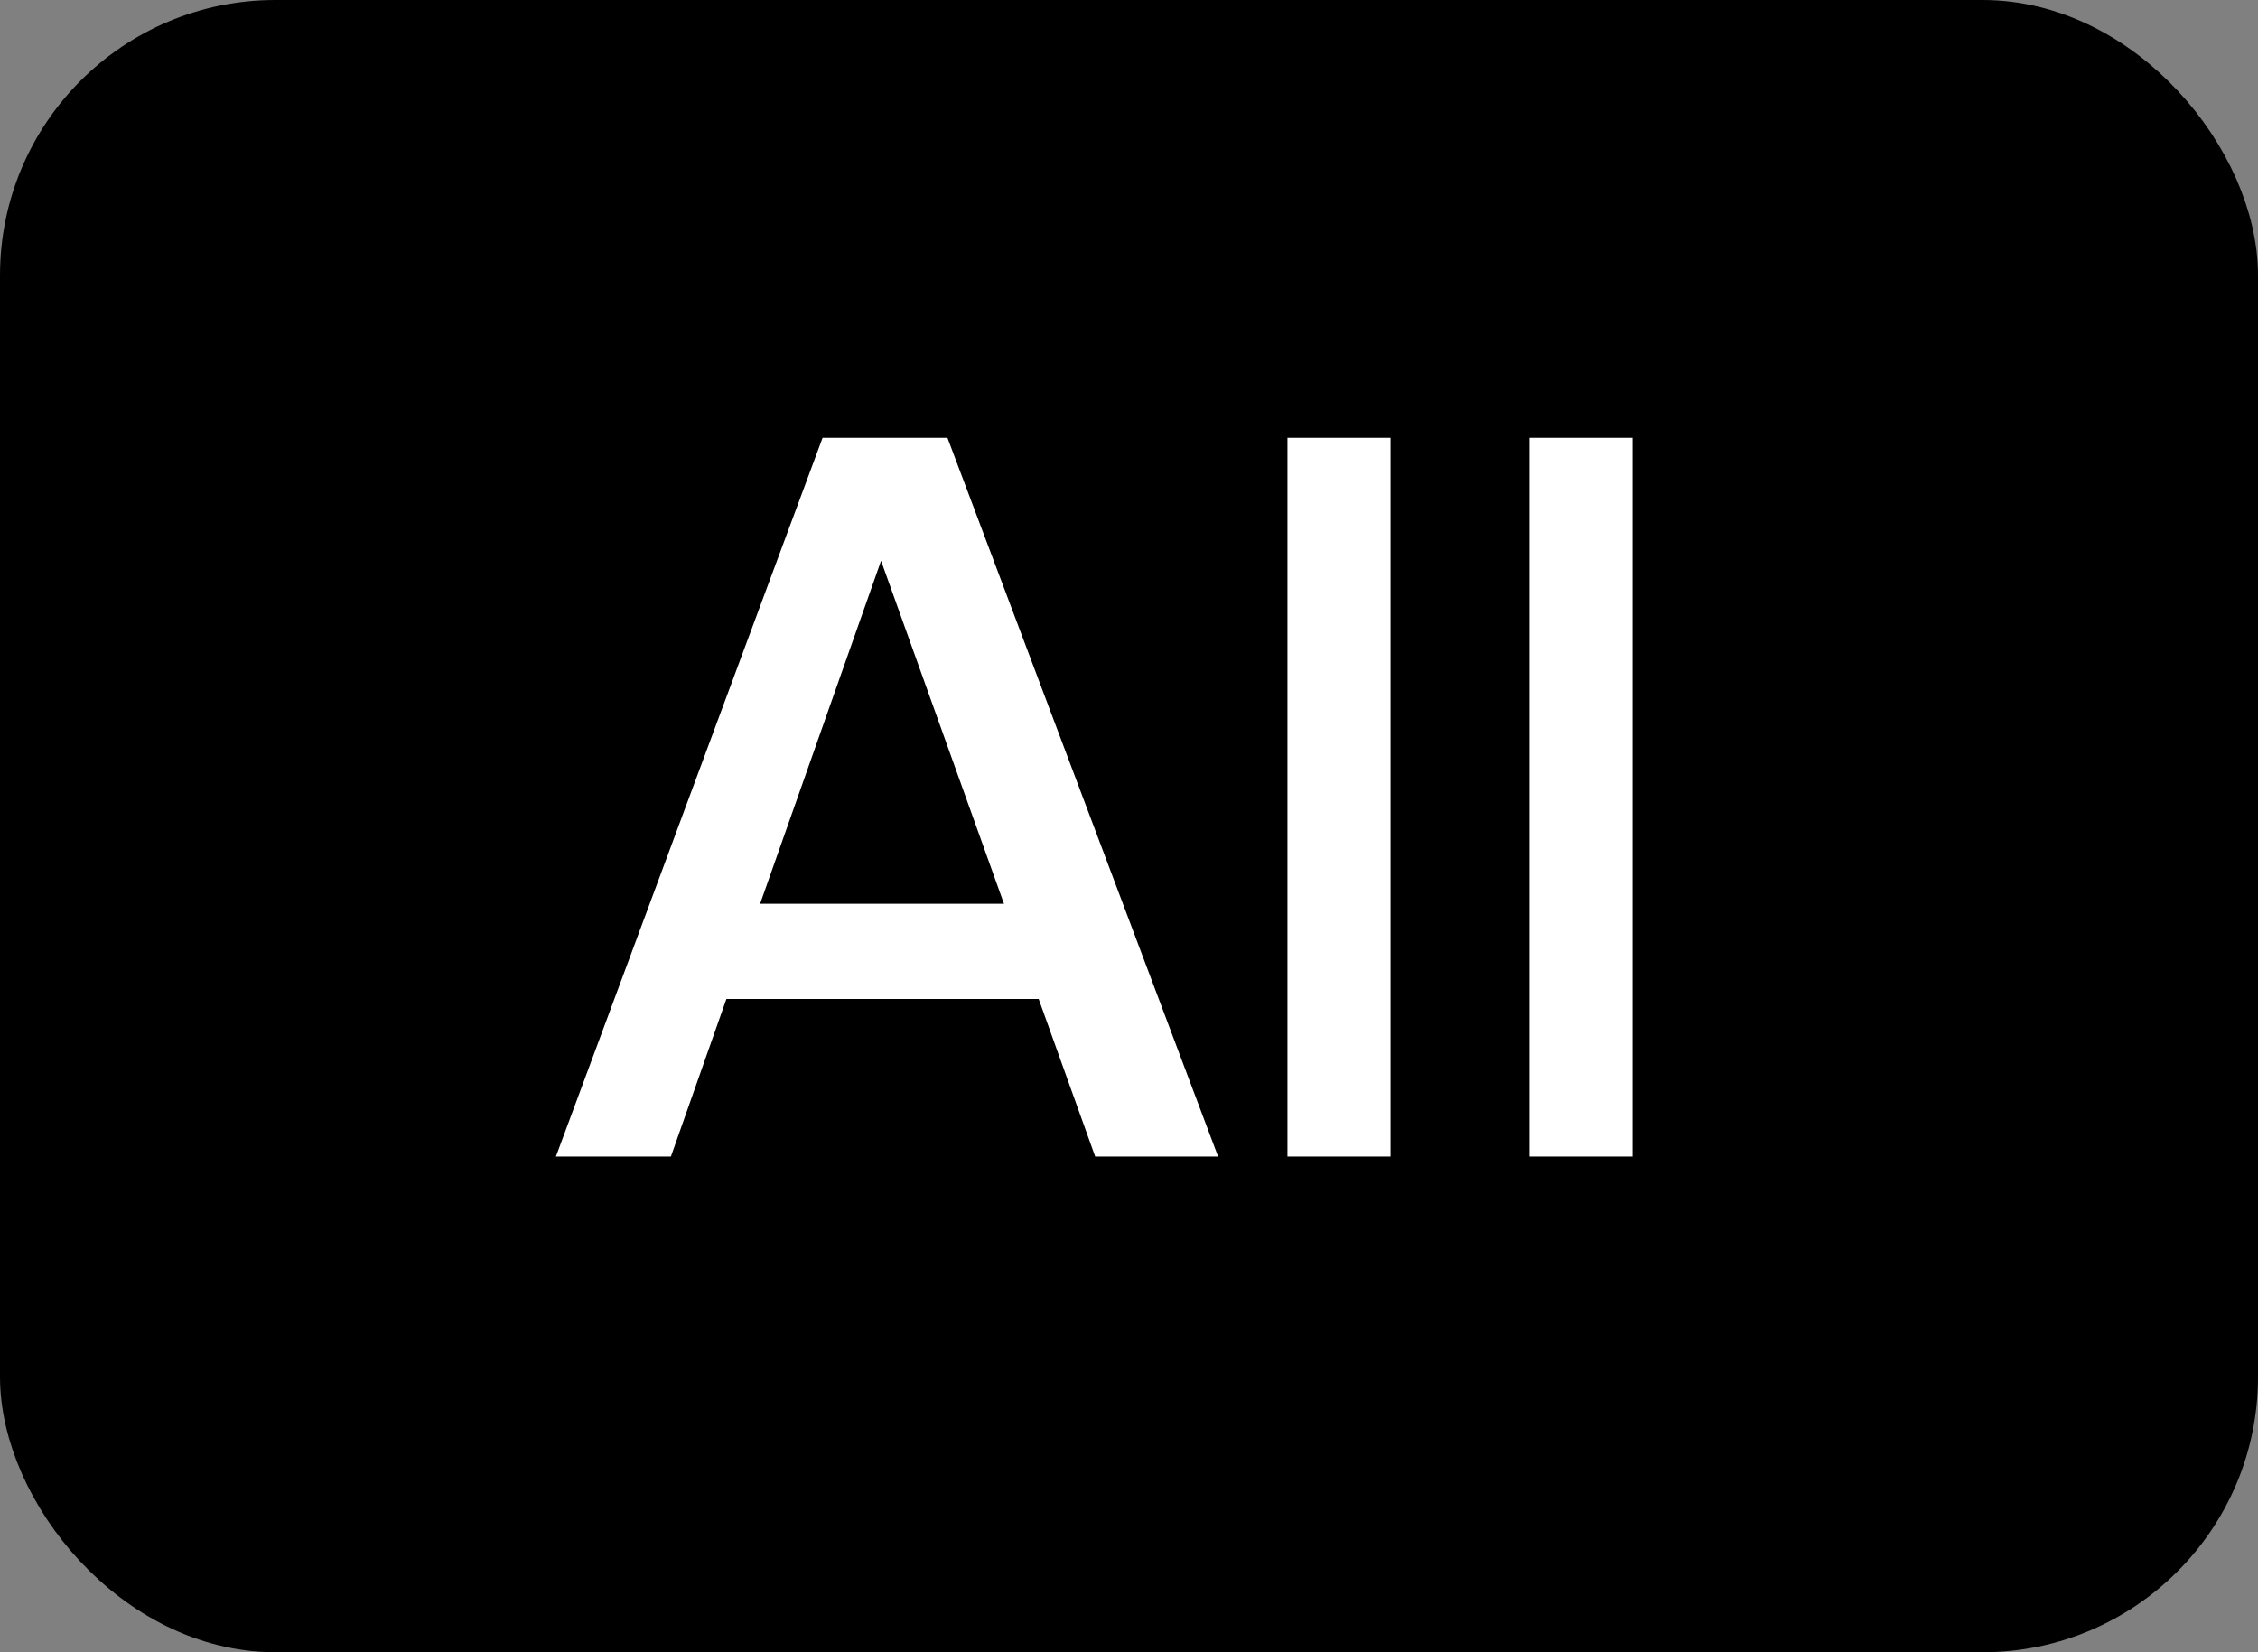 <svg width="41" height="30" viewBox="0 0 41 30" fill="none" xmlns="http://www.w3.org/2000/svg">
<rect x="0" y="0" width="41" height="30" fill="#808080" stroke="none"/>
<rect x="0.5" y="0.5" width="40" height="29" rx="4.5" fill="black"/>
<rect x="0.5" y="0.5" width="40" height="29" rx="4.5" stroke="black"/>
<path d="M14.936 7.95H17.204L22.118 21H19.886L18.86 18.138H13.19L12.182 21H10.094L14.936 7.95ZM13.802 16.41H18.23L15.998 10.182L13.802 16.41ZM25.249 21H23.377V7.95H25.249V21ZM29.644 21H27.772V7.95H29.644V21Z" fill="white"/>
</svg>
